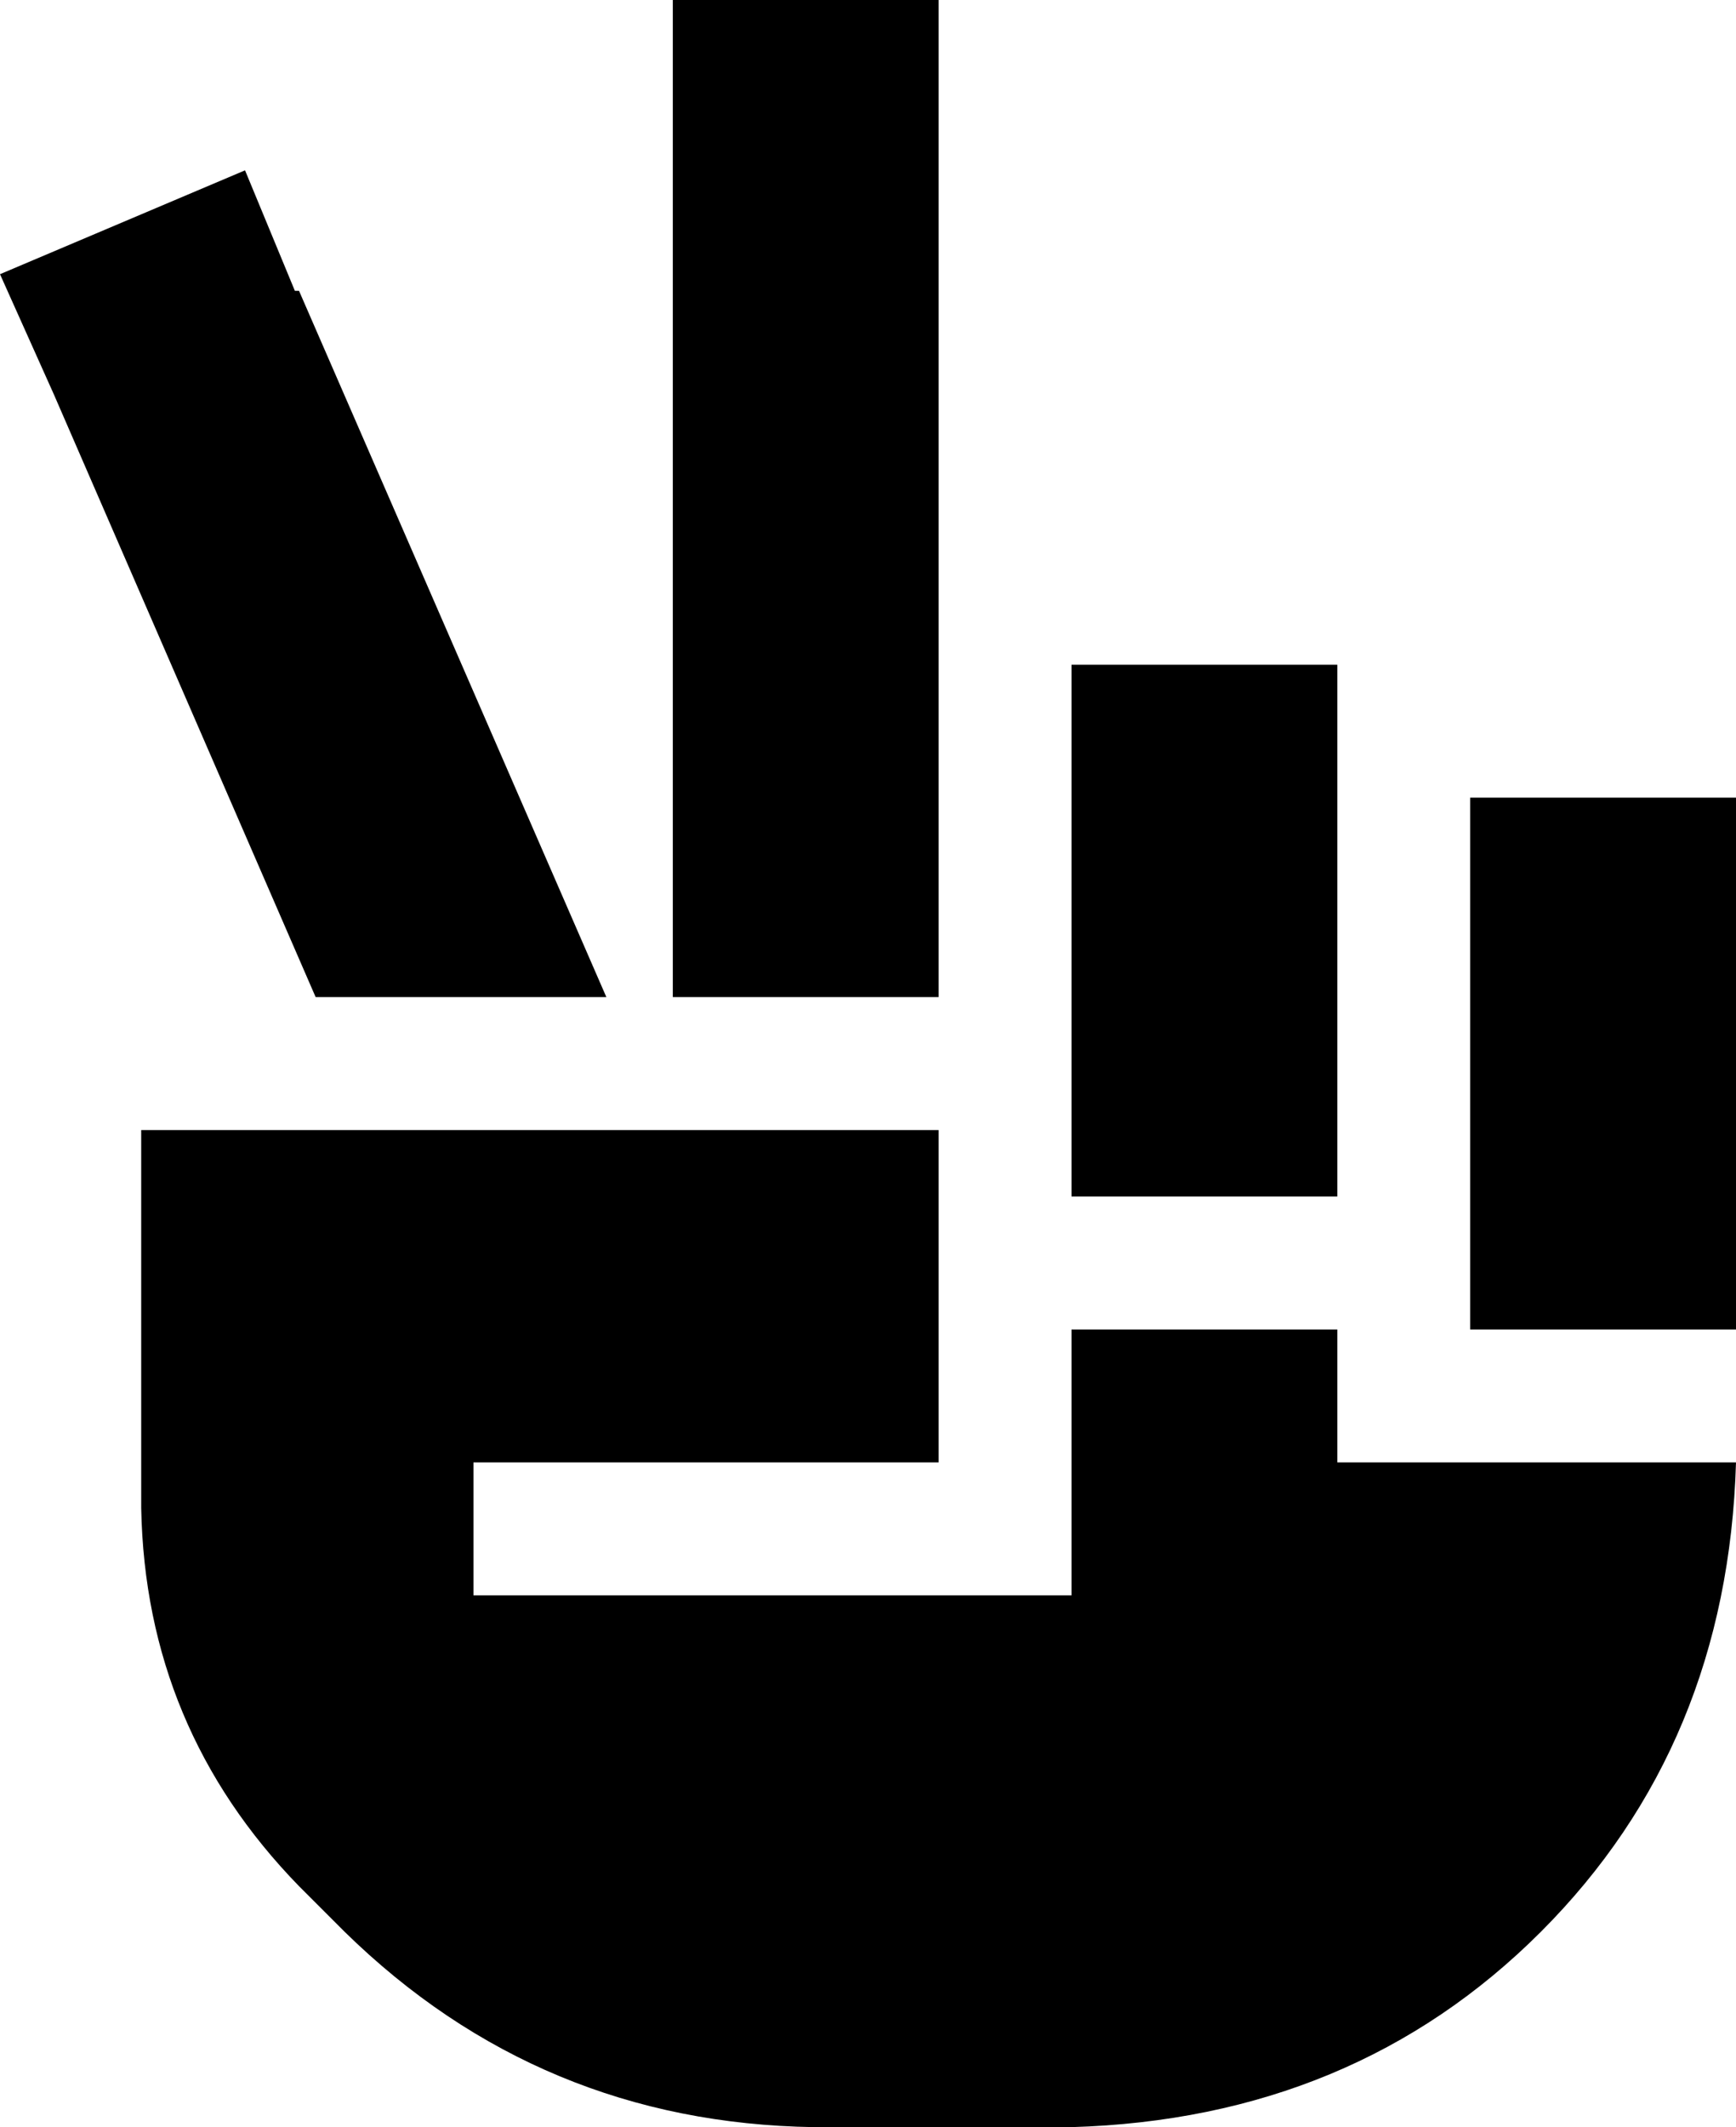 <svg xmlns="http://www.w3.org/2000/svg" viewBox="0 0 418 512">
    <path d="M 226 0 L 226 240 L 162 240 L 162 0 L 226 0 L 226 0 Z M 322 160 L 322 288 L 258 288 L 258 160 L 322 160 L 322 160 Z M 354 192 L 418 192 L 418 320 L 354 320 L 354 192 L 354 192 Z M 72 70 L 146 240 L 76 240 L 13 95 L 0 66 L 59 41 L 71 70 L 72 70 Z M 34 363 L 34 272 L 90 272 L 160 272 L 226 272 L 226 320 L 226 352 L 130 352 L 114 352 L 114 384 L 130 384 L 242 384 L 258 384 L 258 368 L 258 320 L 322 320 L 322 352 L 418 352 Q 416 420 371 465 Q 326 510 258 512 L 196 512 Q 130 511 83 465 L 72 454 Q 35 416 34 363 L 34 363 Z"/>
</svg>

